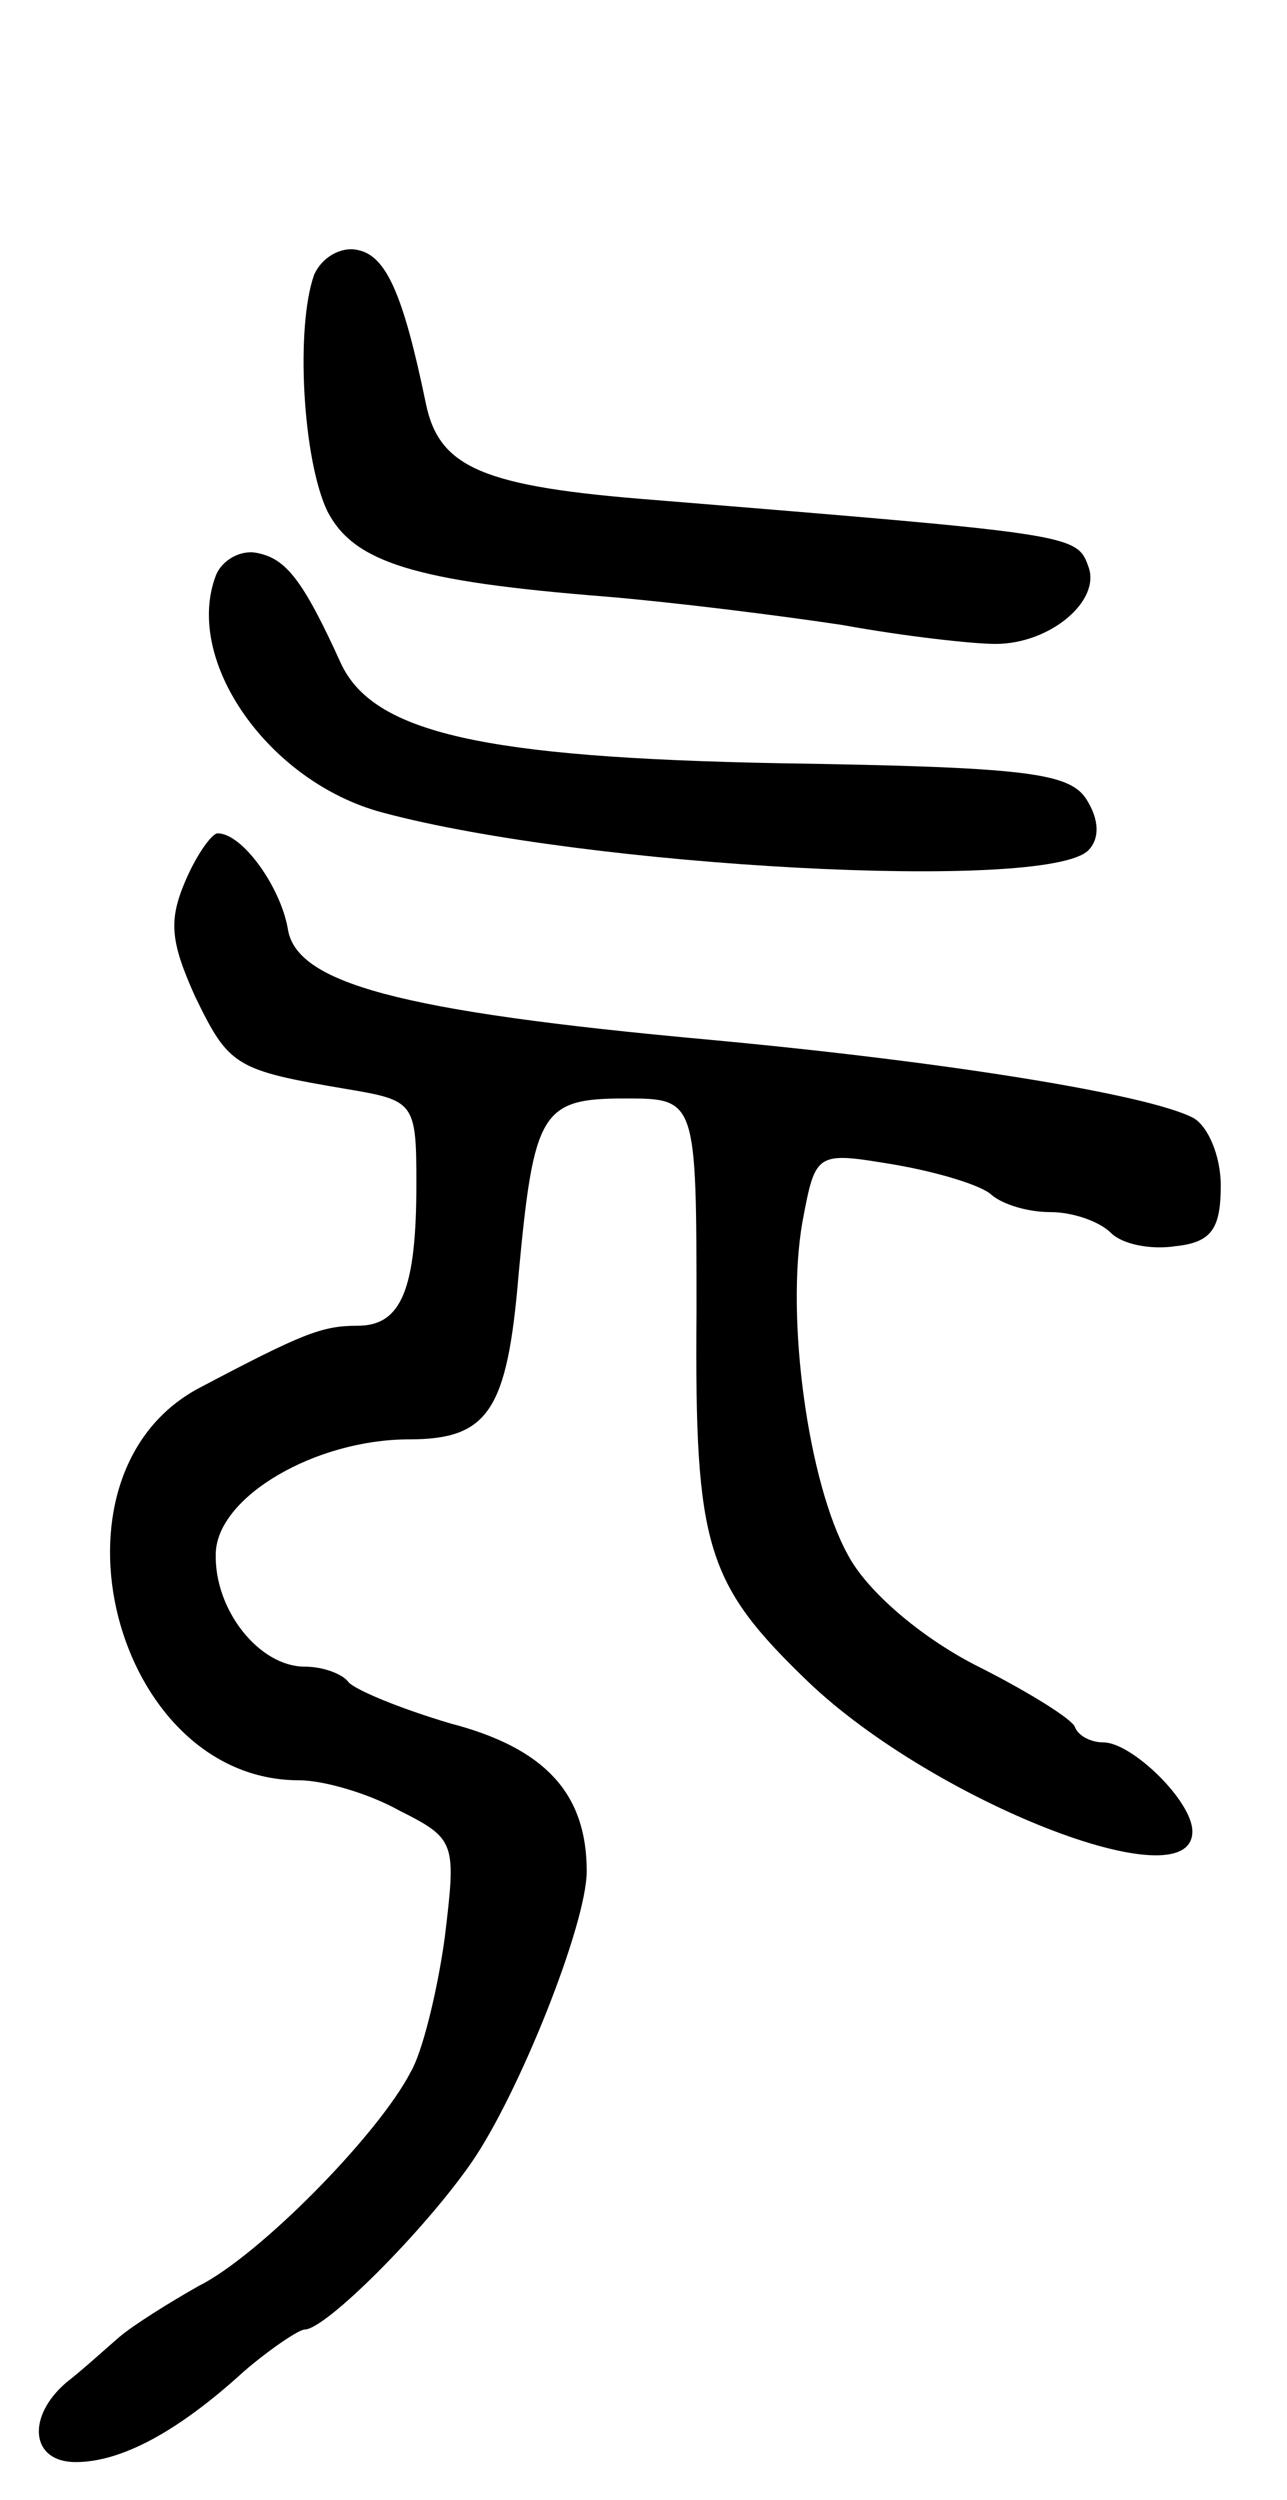 <svg version="1.0" xmlns="http://www.w3.org/2000/svg"
 width="68pt" height="132pt" viewBox="0 0 68 132"
 preserveAspectRatio="xMidYMid meet">
<g transform="translate(0,132) scale(0.1,-0.1)"
fill="#000000" stroke="none">
<path d="M166 1175 c-10 -28 -6 -98 7 -125 14 -27 46 -37 147 -45 36 -3 92
-10 125 -15 33 -6 69 -10 81 -10 29 0 56 23 49 41 -6 17 -9 17 -229 35 -91 7
-114 17 -121 51 -12 58 -21 78 -36 81 -9 2 -19 -4 -23 -13z"/>
<path d="M114 1016 c-17 -45 28 -109 88 -125 108 -29 351 -42 373 -20 6 6 6
16 -1 27 -9 14 -32 17 -162 19 -157 3 -215 16 -232 53 -20 44 -29 55 -44 58
-9 2 -19 -4 -22 -12z"/>
<path d="M98 855 c-9 -21 -8 -32 5 -61 18 -37 21 -39 80 -49 36 -6 37 -7 37
-50 0 -56 -8 -75 -31 -75 -19 0 -29 -4 -84 -33 -86 -46 -45 -207 53 -207 13 0
37 -7 53 -16 30 -15 30 -17 24 -67 -4 -29 -12 -61 -18 -71 -17 -33 -80 -97
-112 -113 -16 -9 -35 -21 -42 -27 -7 -6 -19 -17 -28 -24 -21 -18 -19 -42 5
-42 24 0 54 16 89 48 14 12 29 22 32 22 11 0 63 52 88 88 25 36 61 126 61 154
0 41 -22 65 -72 78 -27 8 -51 18 -54 22 -3 4 -13 8 -23 8 -24 0 -48 30 -47 60
1 30 53 60 102 60 42 0 52 15 58 87 8 86 12 93 56 93 38 0 38 0 38 -113 -1
-124 5 -143 59 -195 66 -63 203 -117 203 -79 0 16 -32 47 -47 47 -6 0 -13 3
-15 8 -1 4 -25 19 -53 33 -29 15 -57 39 -67 58 -21 38 -33 125 -24 176 7 37 7
37 49 30 23 -4 46 -11 51 -16 6 -5 19 -9 31 -9 12 0 26 -5 32 -11 6 -6 21 -9
34 -7 19 2 24 9 24 32 0 16 -7 32 -15 36 -24 12 -126 29 -255 41 -165 15 -219
30 -223 59 -4 22 -24 50 -37 50 -3 0 -11 -11 -17 -25z"/>
</g>
</svg>
